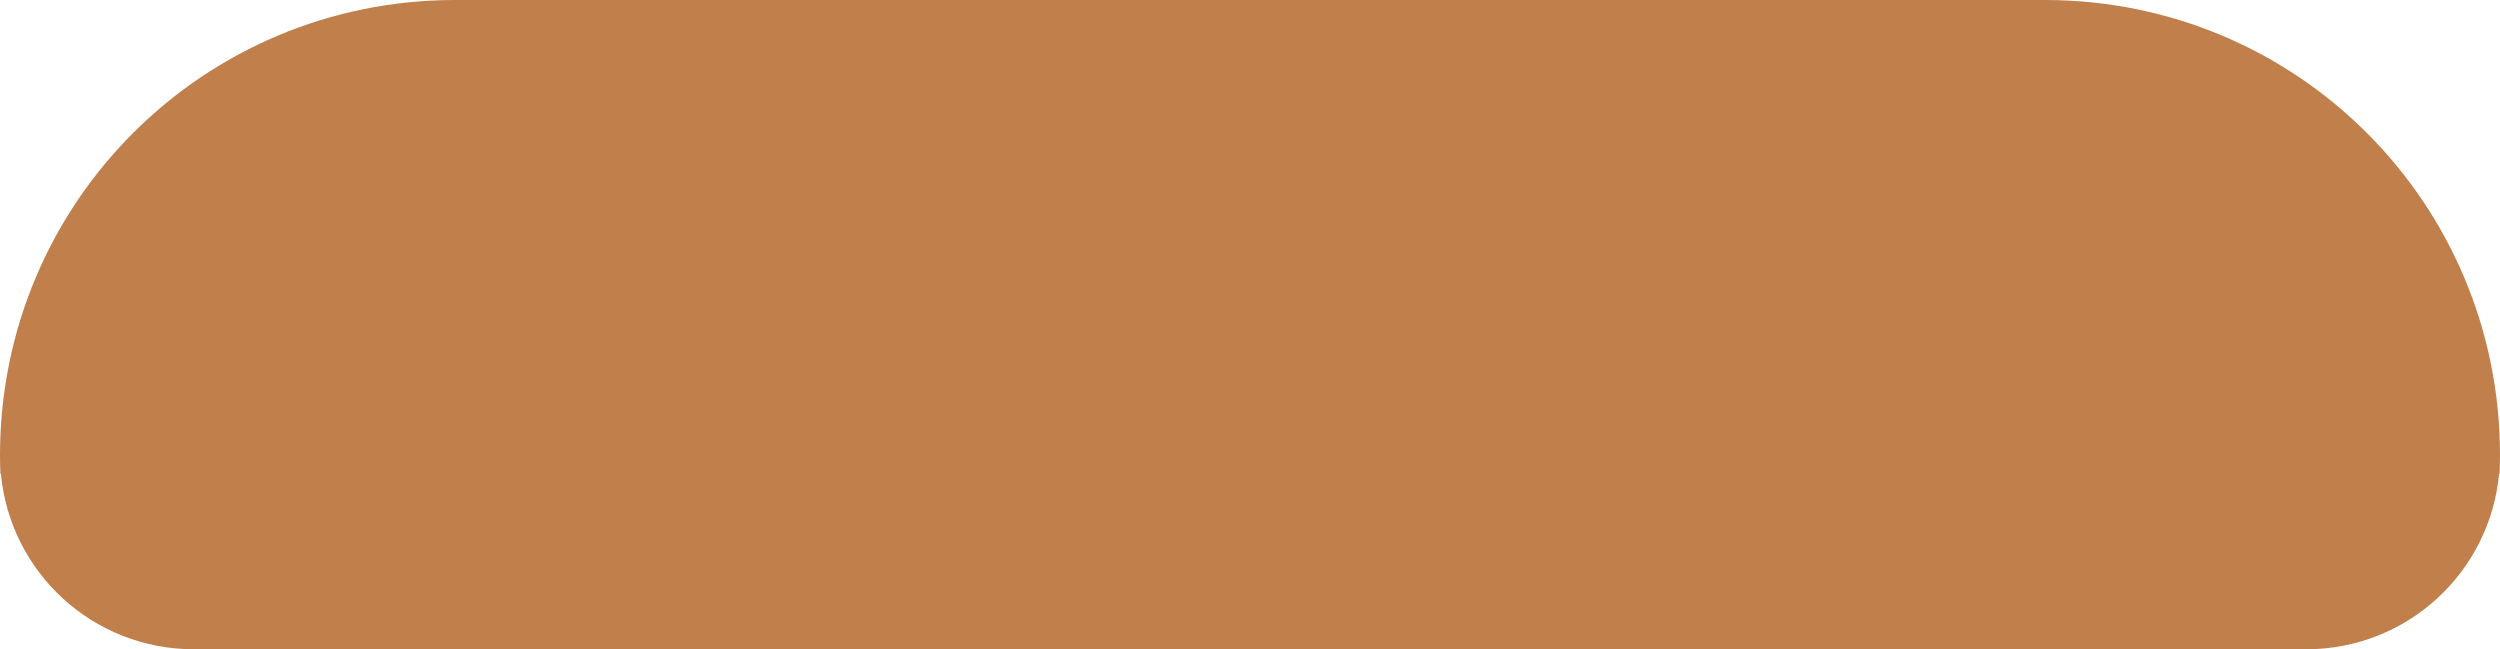 <?xml version="1.0" encoding="UTF-8" standalone="no"?>
<svg
   xmlns:dc="http://purl.org/dc/elements/1.1/"
   xmlns:cc="http://creativecommons.org/ns#"
   xmlns:rdf="http://www.w3.org/1999/02/22-rdf-syntax-ns#"
   xmlns:svg="http://www.w3.org/2000/svg"
   xmlns="http://www.w3.org/2000/svg"
   id="svg8"
   version="1.1"
   viewBox="0 0 126.622 32.884"
   height="124.287"
   width="478.572">
  <defs
     id="defs2" />
  <g
     transform="translate(10.016,-207.608)"
     id="layer1">
    <path
       style="fill:#c07f4b;fill-opacity:1;stroke:none;stroke-width:4.458;stroke-linecap:butt;stroke-linejoin:miter;stroke-miterlimit:4;stroke-dasharray:none;stroke-opacity:1"
       d="m 13.04,207.608 c -12.773,0 -23.056,10.284 -23.056,23.057 0,0.317 0.008,0.631 0.021,0.945 h 0.025 c 0.473,4.998 4.656,8.883 9.781,8.883 H 106.778 c 5.126,0 9.309,-3.885 9.782,-8.883 h 0.025 c 0.013,-0.314 0.021,-0.628 0.021,-0.945 2e-5,-12.773 -10.284,-23.057 -23.057,-23.057 z"
       id="path5926" />
  </g>
</svg>
